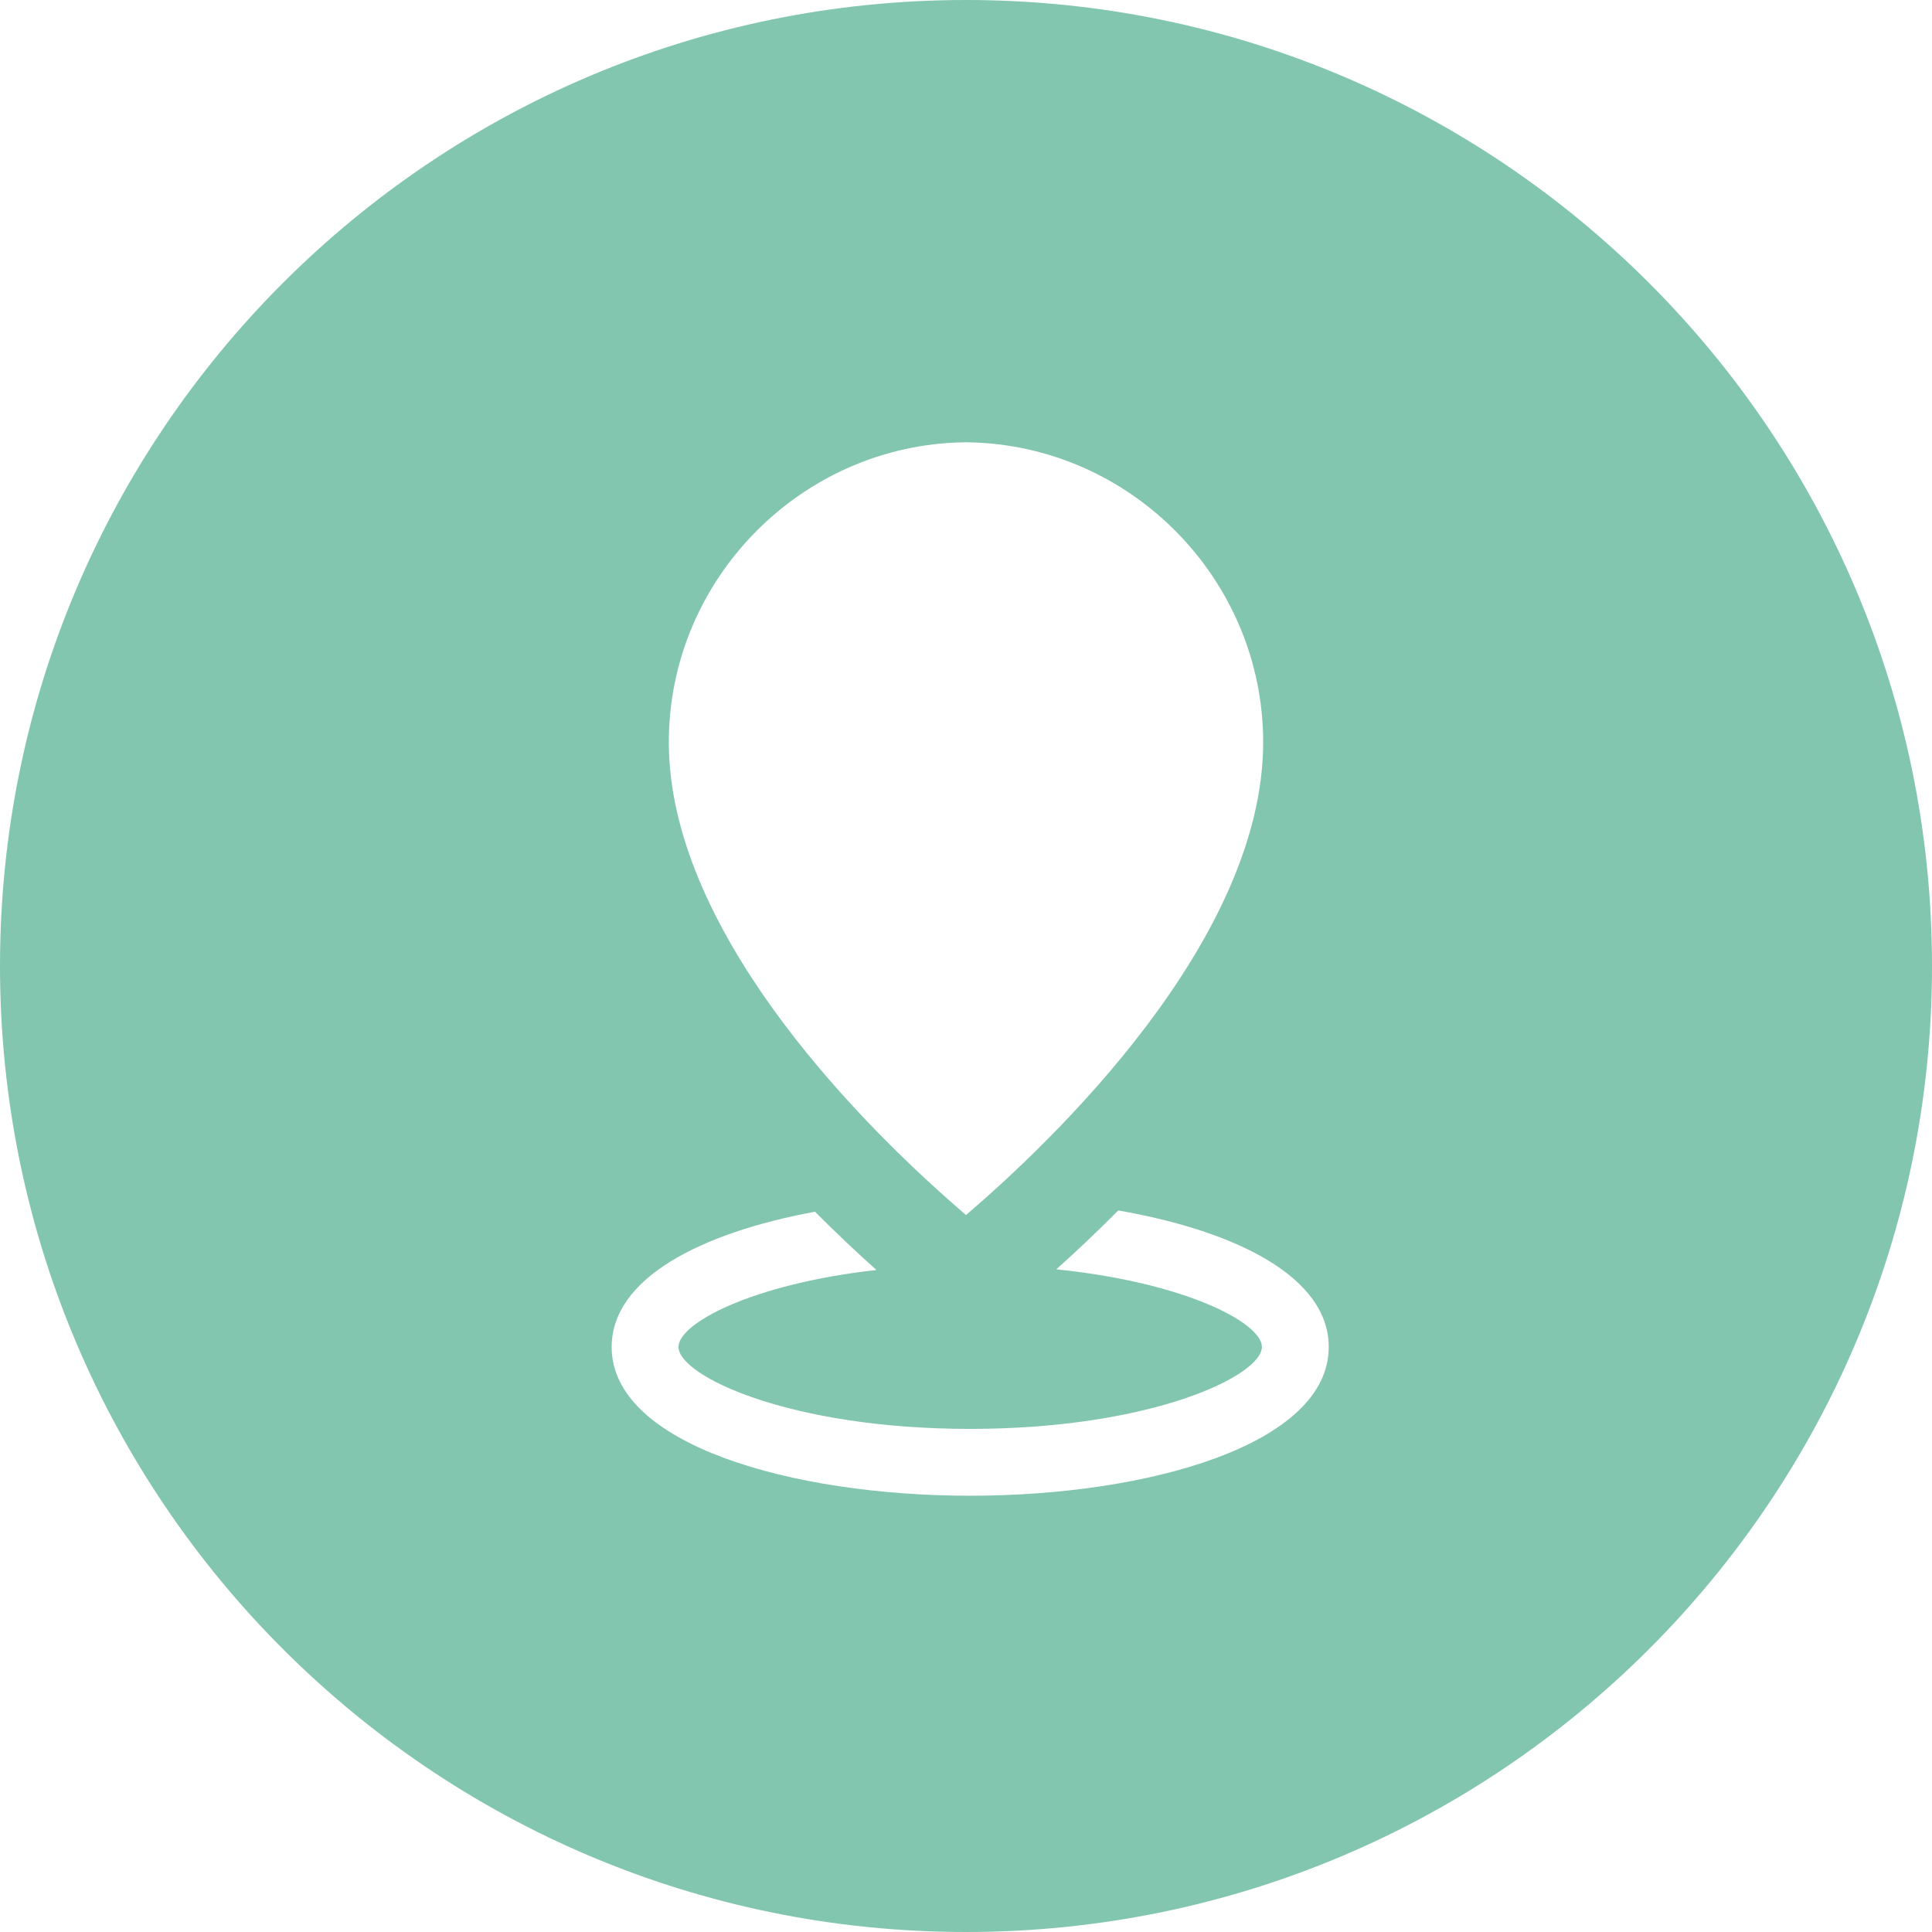 <svg width="32" height="32" viewBox="0 0 32 32" fill="none" xmlns="http://www.w3.org/2000/svg">
<path d="M16 0C7.163 0 0 7.164 0 16C0 24.836 7.163 32 16 32C24.836 32 32 24.836 32 16C32 7.164 24.836 0 16 0ZM15.966 7.326C15.978 7.326 15.989 7.325 16 7.325C16.011 7.325 16.022 7.326 16.033 7.326C18.729 7.368 20.922 9.596 20.922 12.293C20.922 15.59 17.4 18.928 16 20.125C15.906 20.044 15.803 19.954 15.692 19.856C15.69 19.854 15.688 19.852 15.687 19.851C14.137 18.474 11.078 15.366 11.078 12.293C11.077 9.596 13.271 7.368 15.966 7.326ZM16.069 24.774C13.119 24.774 10.131 23.927 10.131 22.31C10.131 21.175 11.602 20.42 13.499 20.07C13.866 20.439 14.213 20.764 14.517 21.035C12.452 21.266 11.238 21.92 11.238 22.309C11.238 22.788 13.072 23.667 16.069 23.667C19.067 23.667 20.901 22.788 20.901 22.309C20.901 21.912 19.636 21.242 17.495 21.024C17.803 20.749 18.153 20.421 18.522 20.049C20.476 20.389 22.008 21.151 22.008 22.31C22.008 23.927 19.02 24.774 16.069 24.774Z" fill="#82C6AF"/>
</svg>
